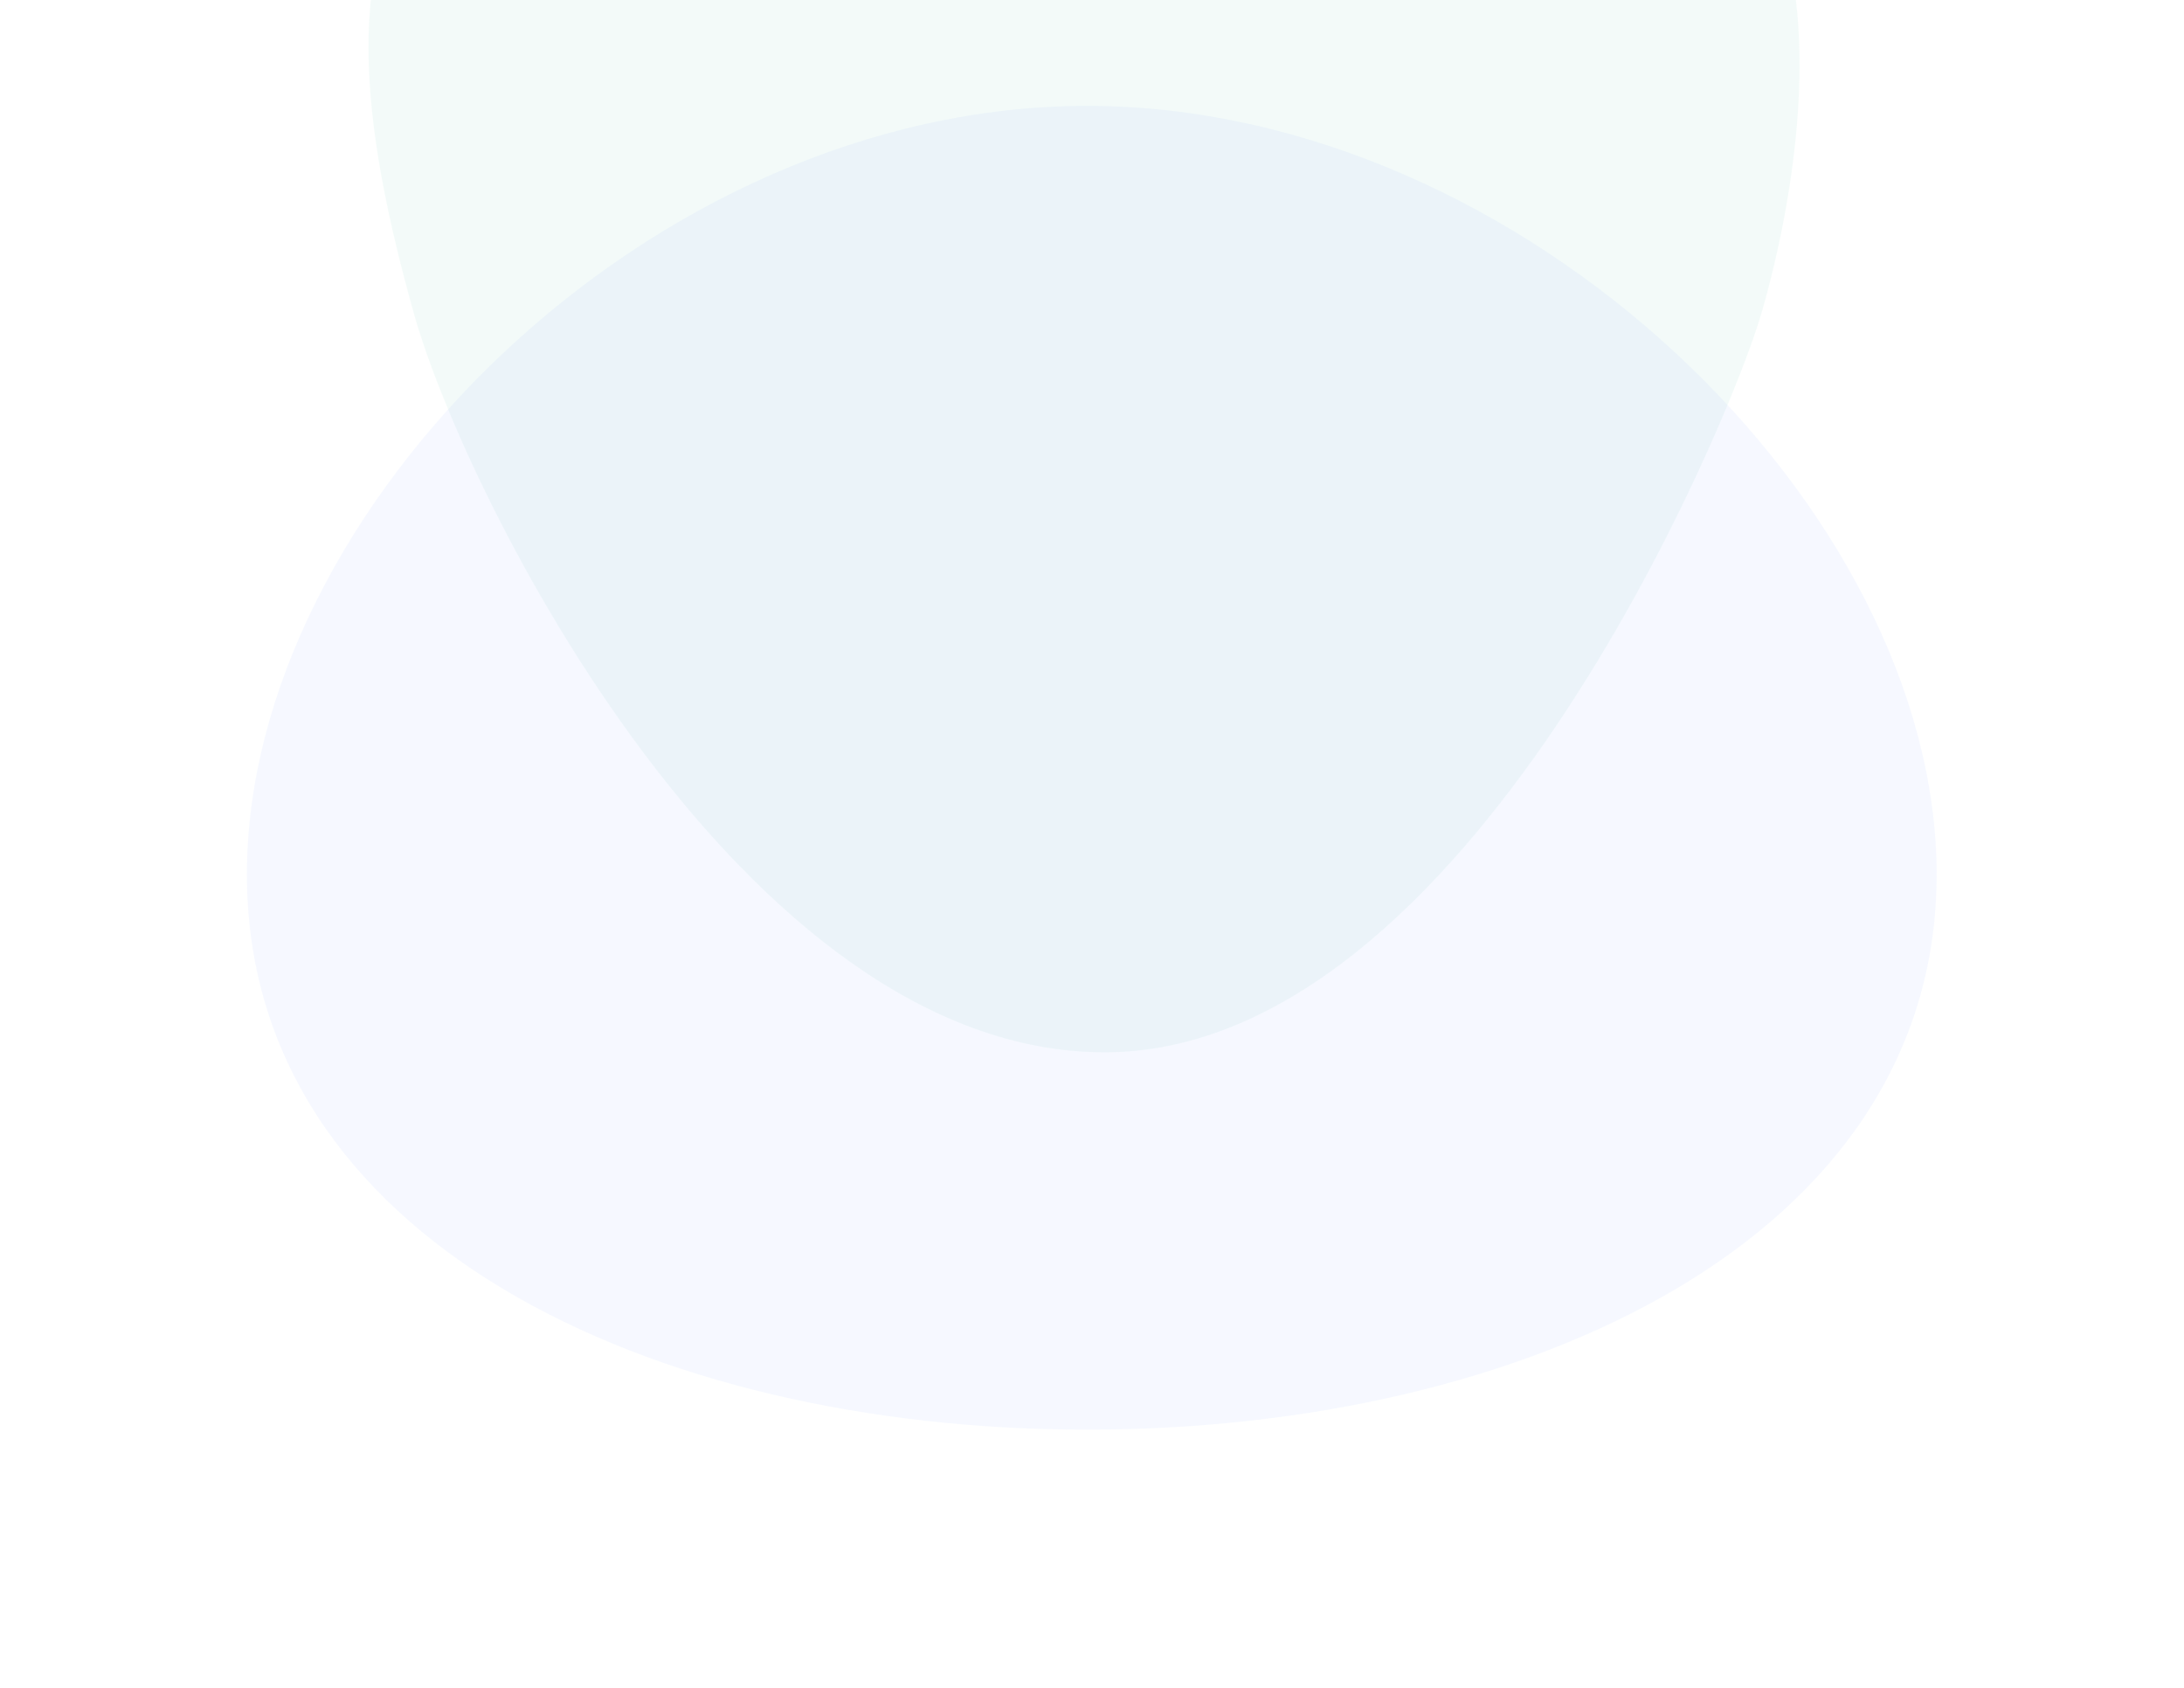<svg width="1920" height="1484" viewBox="0 0 1920 1484" fill="none" xmlns="http://www.w3.org/2000/svg">
<g clip-path="url(#clip0_4363_34345)">
<g opacity="0.3" filter="url(#filter0_f_4363_34345)">
<path d="M1702.55 768.639C1702.52 1089.97 1339.6 1256.75 955.688 1256.71C571.771 1256.68 217.016 1089.84 217.047 768.505C217.078 447.174 571.884 93.034 955.8 93.072C1339.72 93.109 1702.58 447.308 1702.55 768.639Z" fill="#99B6FF" fill-opacity="0.3"/>
</g>
<g opacity="0.1" filter="url(#filter1_f_4363_34345)">
<path d="M1548.66 275C1519.55 375.5 1289.28 925 971.161 925C653.045 925 409.048 437.5 363.661 275C318.273 112.5 296.131 -43.276 384.548 -142.5C498.924 -270.855 791.743 -308 971.161 -308C1135.53 -308 1414.22 -252.051 1519.55 -142.5C1618.07 -40.028 1577.77 174.5 1548.66 275Z" fill="#59C3AA" fill-opacity="0.7"/>
</g>
</g>
<defs>
<filter id="filter0_f_4363_34345" x="-82.953" y="-206.928" width="2085.5" height="1763.64" filterUnits="userSpaceOnUse" color-interpolation-filters="sRGB">
<feFlood flood-opacity="0" result="BackgroundImageFix"/>
<feBlend mode="normal" in="SourceGraphic" in2="BackgroundImageFix" result="shape"/>
<feGaussianBlur stdDeviation="150" result="effect1_foregroundBlur_4363_34345"/>
</filter>
<filter id="filter1_f_4363_34345" x="123.927" y="-508" width="1658.13" height="1633" filterUnits="userSpaceOnUse" color-interpolation-filters="sRGB">
<feFlood flood-opacity="0" result="BackgroundImageFix"/>
<feBlend mode="normal" in="SourceGraphic" in2="BackgroundImageFix" result="shape"/>
<feGaussianBlur stdDeviation="100" result="effect1_foregroundBlur_4363_34345"/>
</filter>
<clipPath id="clip0_4363_34345">
<rect width="1920" height="1484" fill="white"/>
</clipPath>
</defs>
</svg>
